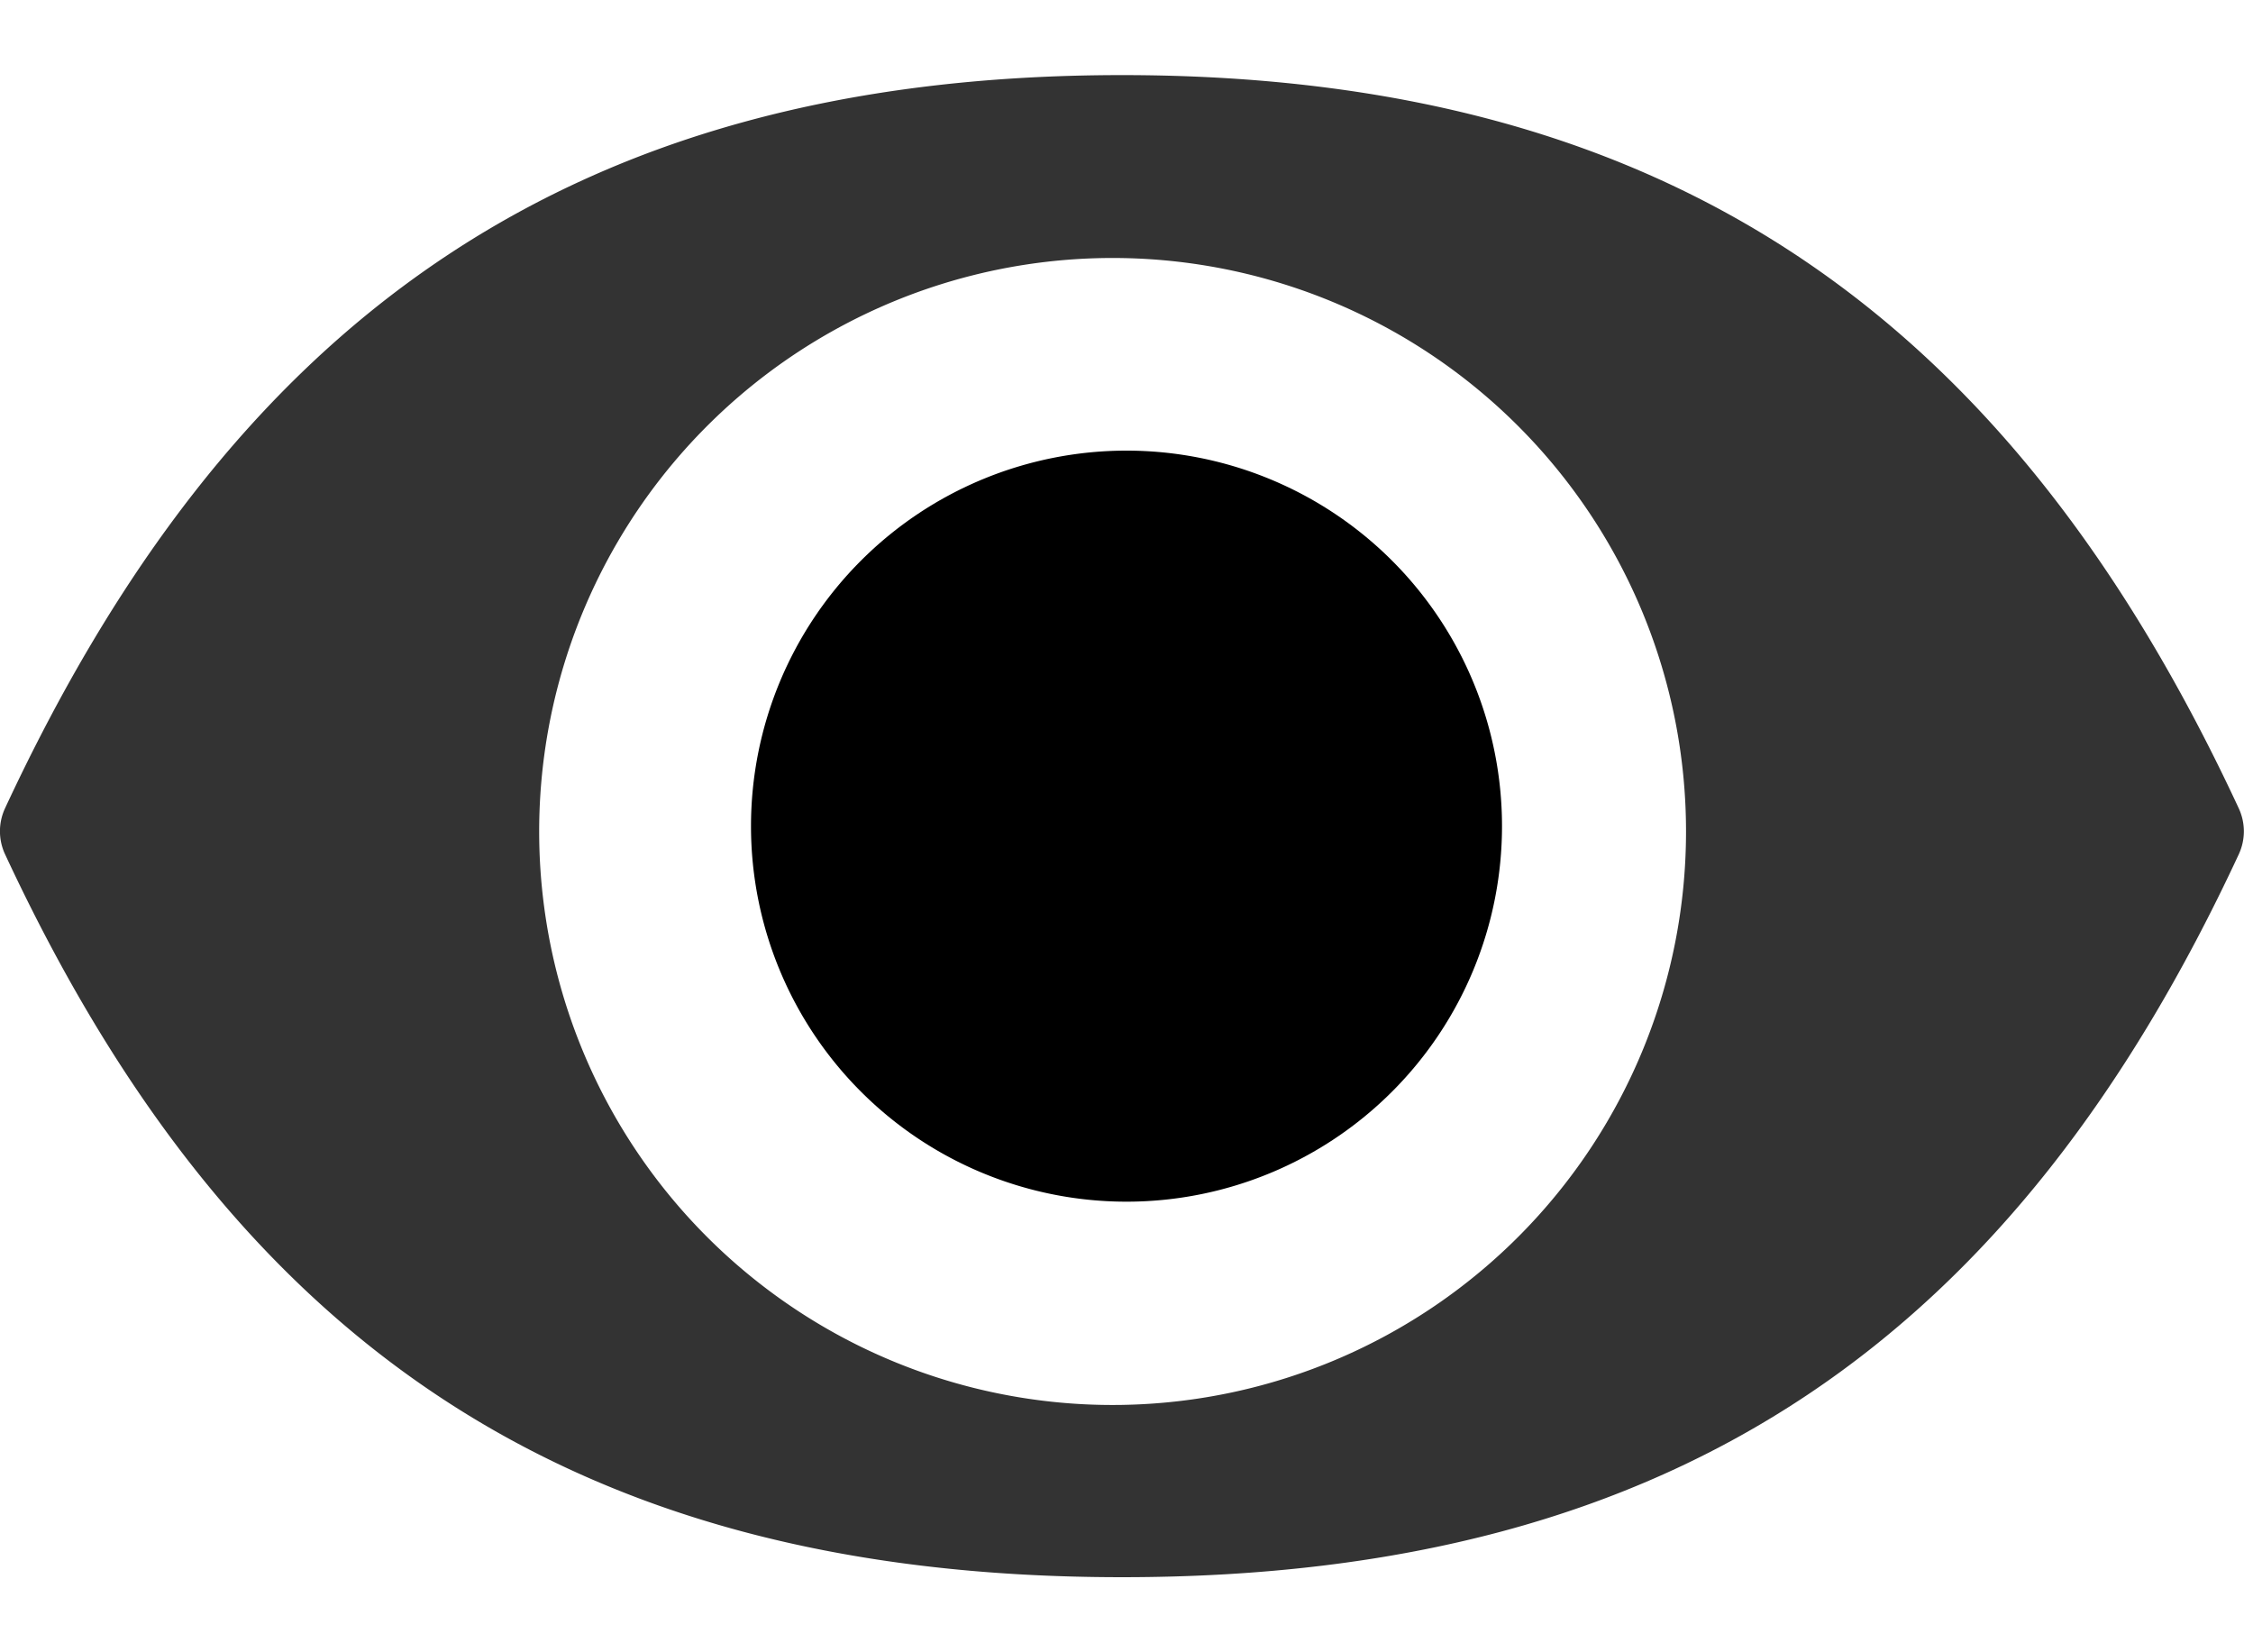 <svg width="15" height="11" fill="none" xmlns="http://www.w3.org/2000/svg"><path opacity=".8" d="M7.47.5C3.733.5 1.513 2.202.034 5.38a.363.363 0 000 .308c1.48 3.178 3.7 4.812 7.436 4.812 3.736 0 5.956-1.634 7.435-4.812a.363.363 0 000-.307C13.426 2.202 11.205.5 7.47.5zm0 8.853a3.818 3.818 0 11-.001-7.635 3.818 3.818 0 010 7.635z" fill="#000"/><path d="M7.5 8a2.5 2.5 0 100-5 2.5 2.5 0 000 5z" fill="#000"/></svg>